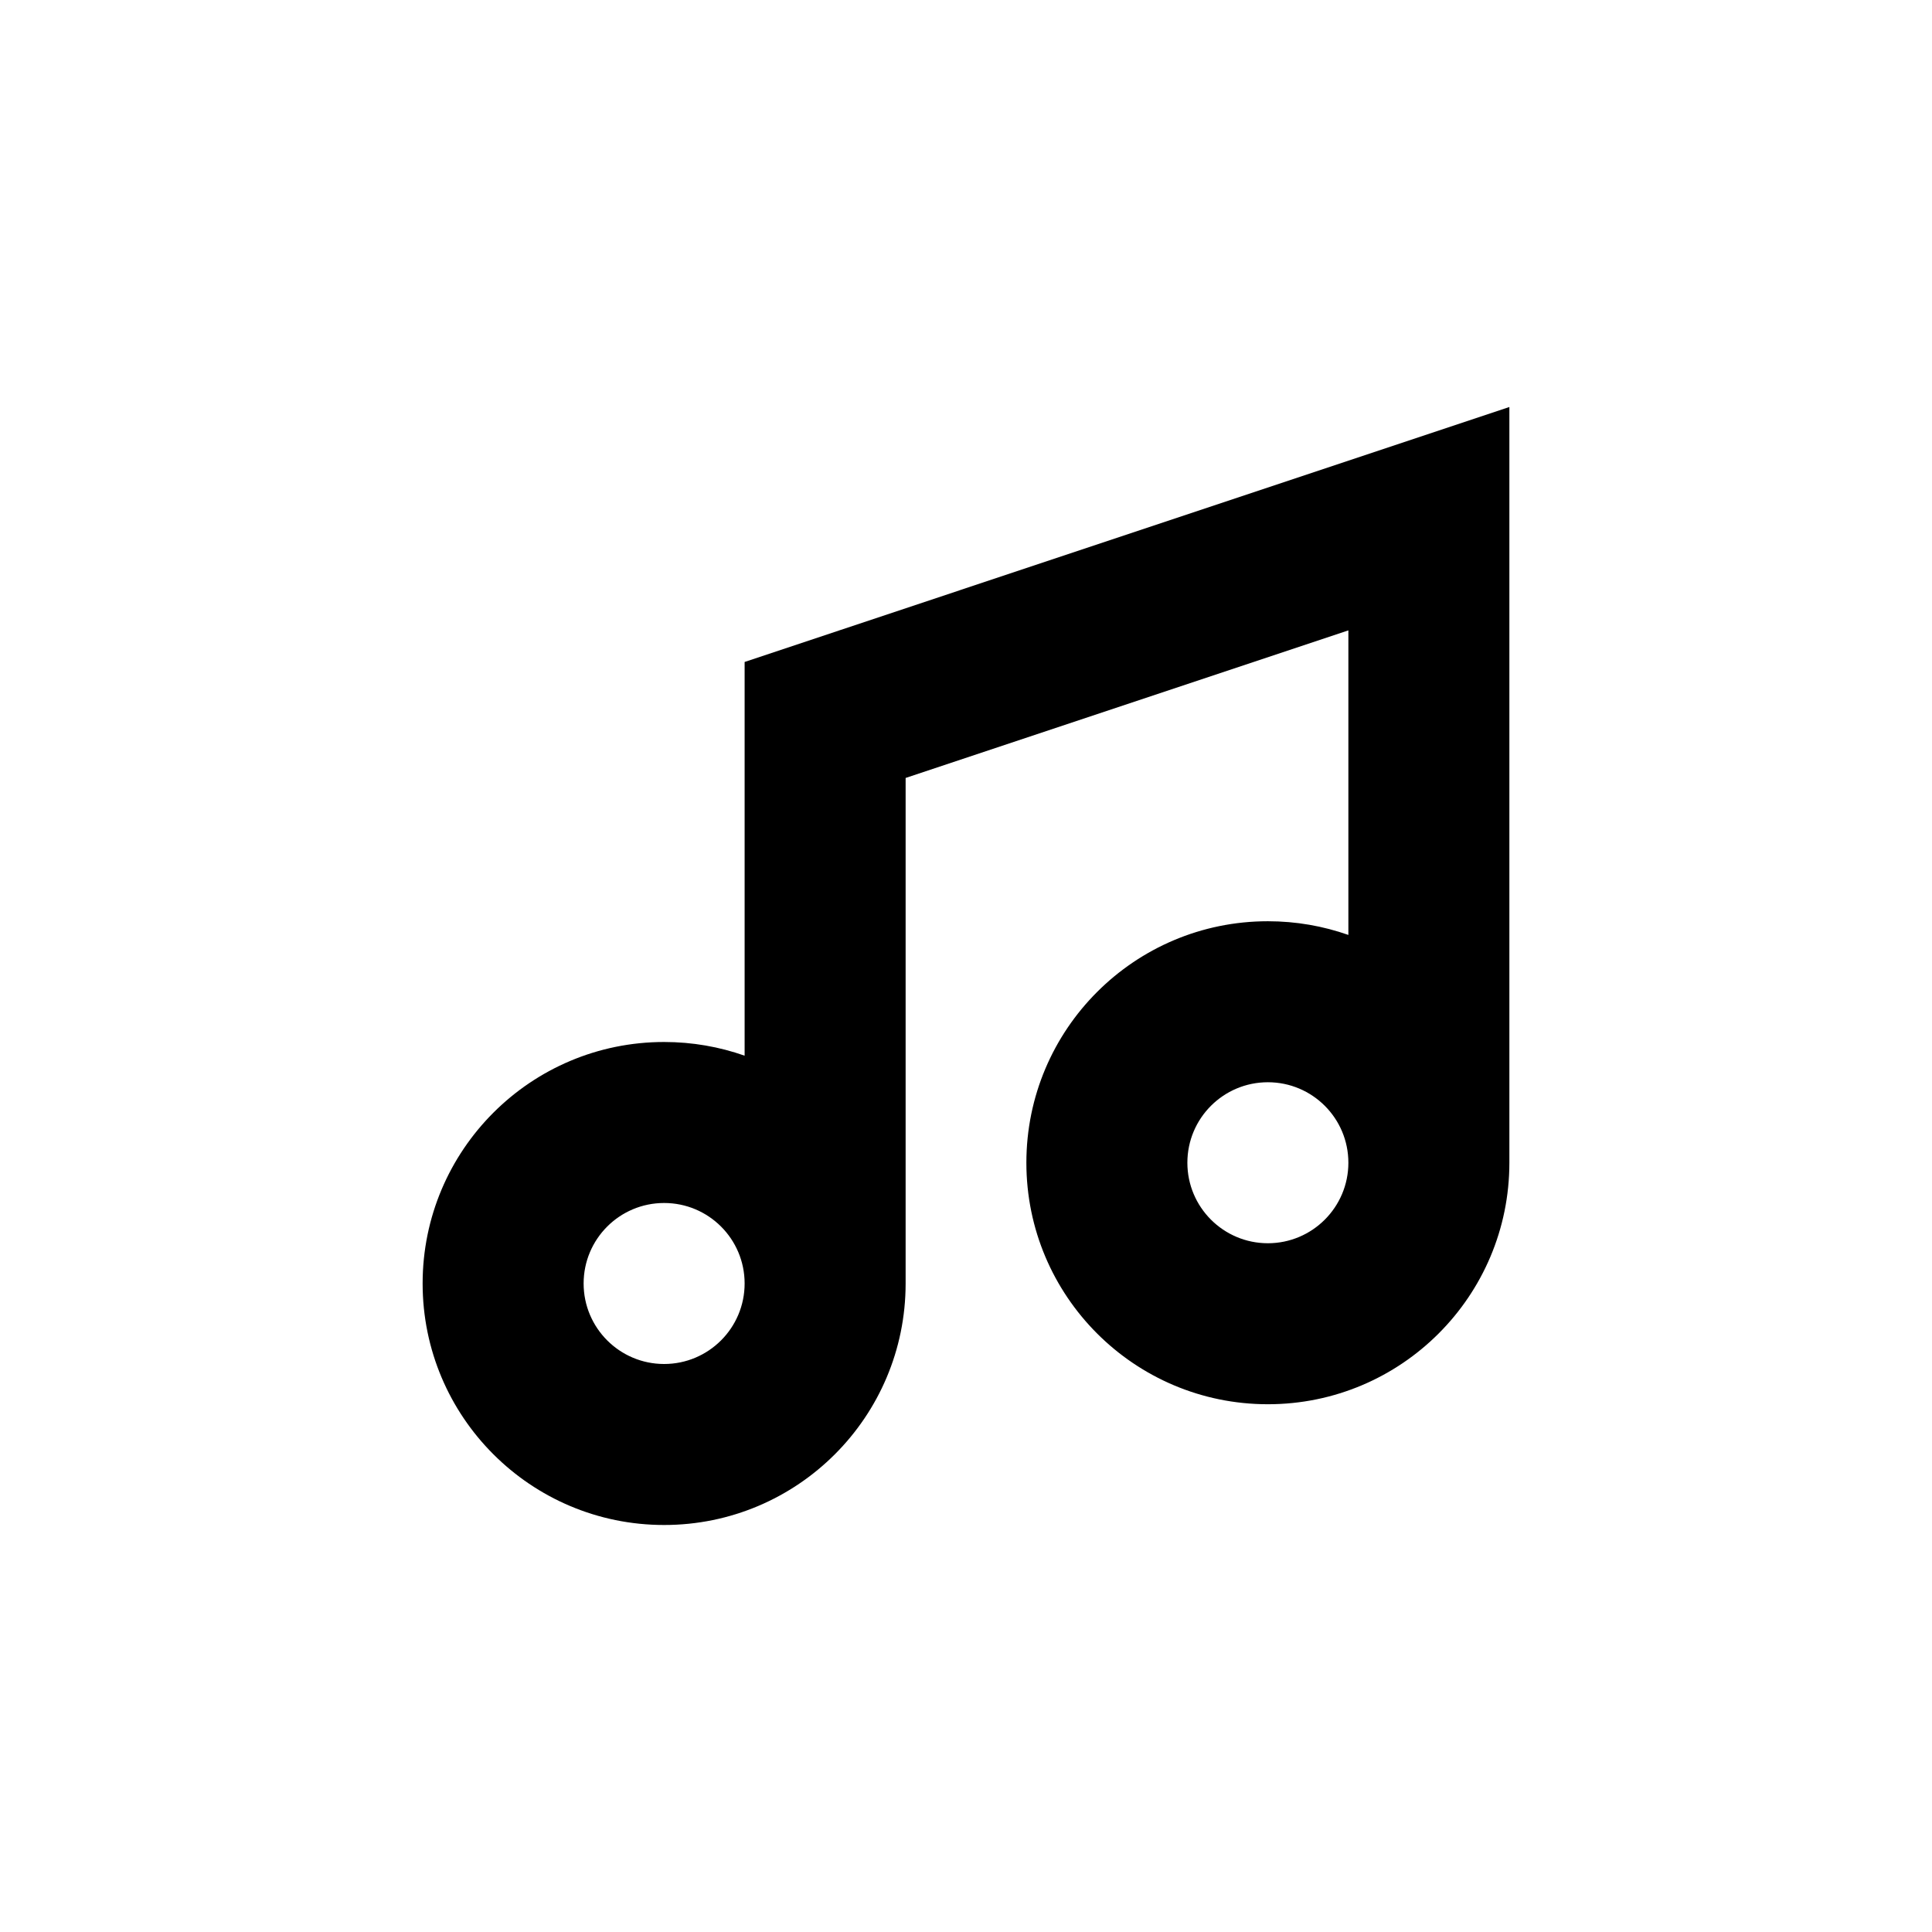 <svg width="24" height="24" viewBox="0 0 24 24" fill="none" xmlns="http://www.w3.org/2000/svg">
<path fill-rule="evenodd" clip-rule="evenodd" d="M18.75 5.056L9.25 8.223V13.114C8.937 13.004 8.601 12.944 8.25 12.944C6.593 12.944 5.25 14.287 5.25 15.944C5.25 17.601 6.593 18.944 8.25 18.944C9.907 18.944 11.25 17.601 11.25 15.944V9.664L16.75 7.831V11.614C16.437 11.504 16.101 11.444 15.75 11.444C14.093 11.444 12.75 12.787 12.75 14.444C12.75 16.101 14.093 17.444 15.75 17.444C17.407 17.444 18.75 16.101 18.75 14.444V5.056ZM16.75 14.444C16.75 13.891 16.302 13.444 15.75 13.444C15.198 13.444 14.75 13.891 14.75 14.444C14.75 14.996 15.198 15.444 15.75 15.444C16.302 15.444 16.75 14.996 16.75 14.444ZM9.25 15.944C9.25 15.391 8.802 14.944 8.25 14.944C7.698 14.944 7.25 15.391 7.25 15.944C7.25 16.496 7.698 16.944 8.25 16.944C8.802 16.944 9.25 16.496 9.25 15.944Z" fill="black"/>
</svg>
